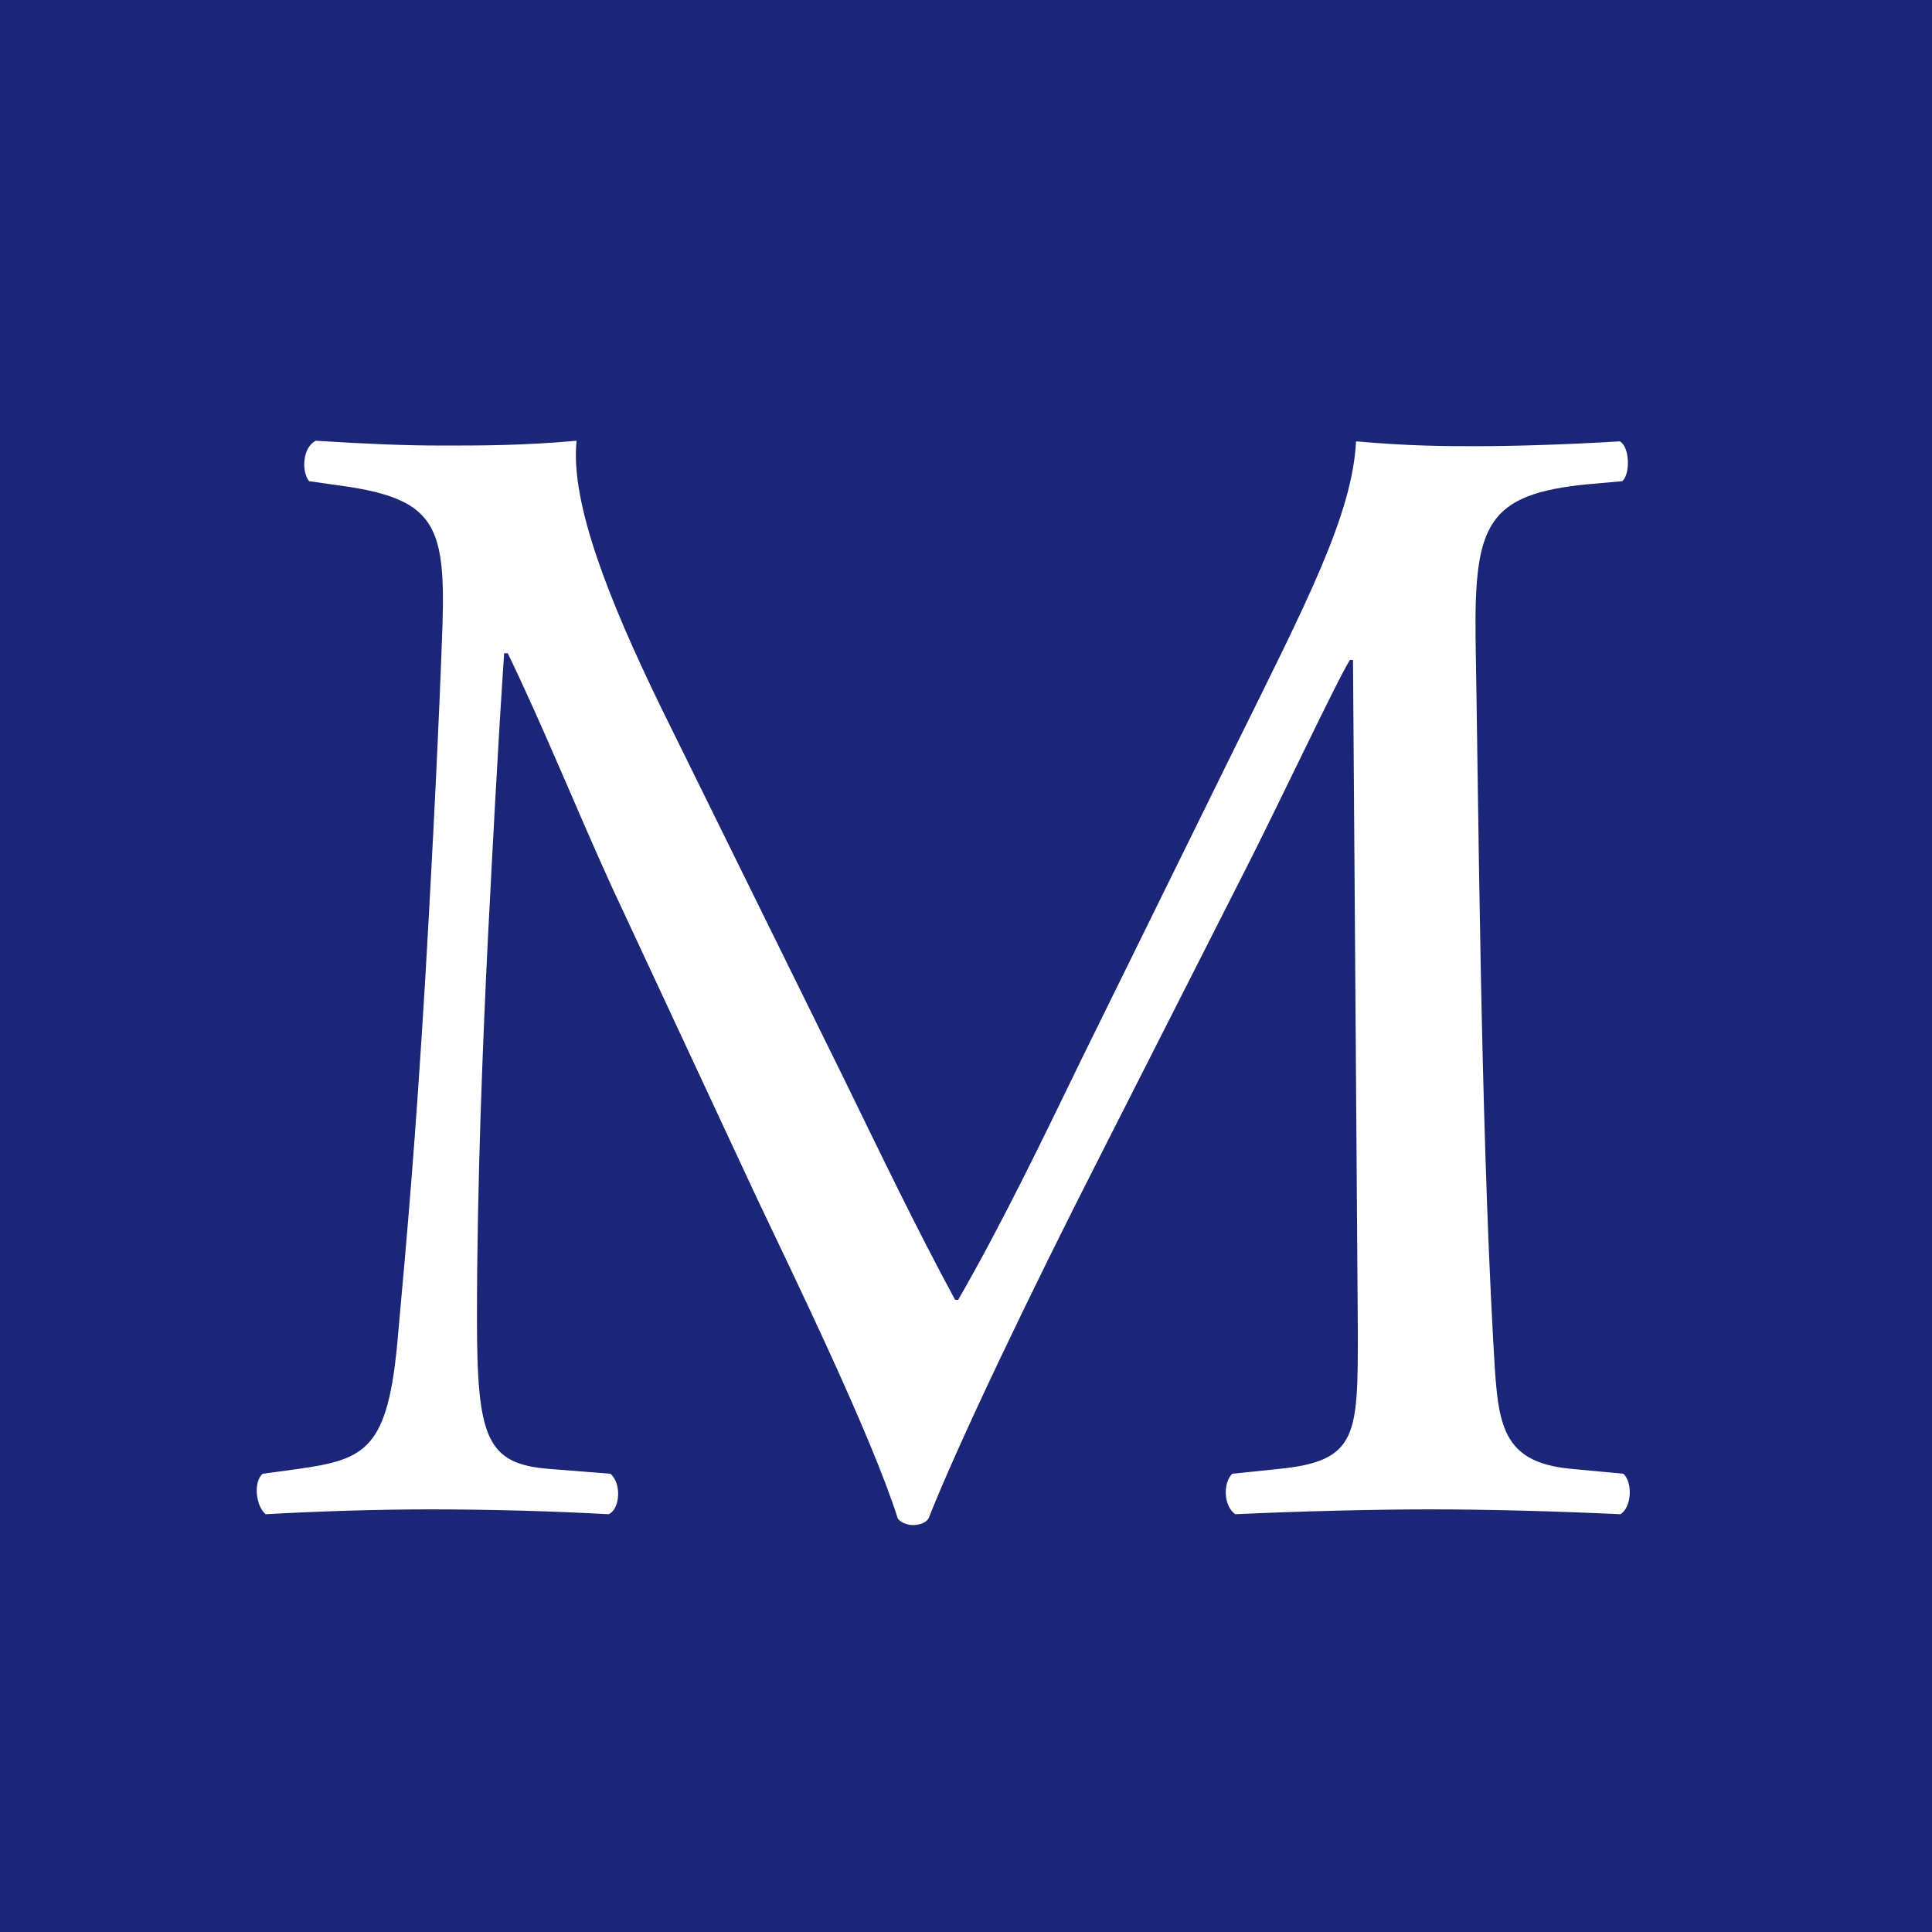<?xml version="1.0" encoding="utf-8"?>
<!-- Generator: Adobe Illustrator 25.2.0, SVG Export Plug-In . SVG Version: 6.00 Build 0)  -->
<svg version="1.2" baseProfile="tiny-ps" id="Layer_1" xmlns="http://www.w3.org/2000/svg" xmlns:xlink="http://www.w3.org/1999/xlink"
	 viewBox="0 0 32 32" xml:space="preserve">
	 <title>Manward Press</title>
<rect fill="#1B2678" width="32" height="32"/>
<path fill="#FFFFFF" d="M13.98,17.87c0.61,1.25,1.2,2.48,1.84,3.66h0.05c0.72-1.25,1.39-2.64,2.05-4l2.51-5.1
	c1.2-2.43,1.97-3.9,2.03-5.12c0.91,0.08,1.47,0.08,2,0.08c0.67,0,1.55-0.03,2.37-0.08C27,7.41,27,7.86,26.87,7.97l-0.56,0.05
	c-1.68,0.16-1.89,0.67-1.87,2.54c0.05,2.83,0.08,7.77,0.29,11.61c0.08,1.33,0.05,2.05,1.31,2.16l0.85,0.08
	c0.16,0.16,0.13,0.56-0.05,0.67c-1.09-0.05-2.19-0.08-3.15-0.08c-0.93,0-2.13,0.03-3.23,0.08c-0.19-0.13-0.21-0.51-0.05-0.67
	l0.77-0.08c1.31-0.13,1.31-0.56,1.31-2.27l-0.08-11.13h-0.05c-0.19,0.29-1.2,2.43-1.73,3.47l-2.37,4.67
	c-1.2,2.35-2.4,4.86-2.88,6.08c-0.05,0.08-0.16,0.11-0.27,0.11c-0.05,0-0.19-0.03-0.24-0.11c-0.45-1.41-1.73-4.03-2.35-5.34
	l-2.4-5.15c-0.56-1.23-1.12-2.62-1.71-3.84H8.35c-0.11,1.65-0.19,3.2-0.27,4.75C8,17.2,7.9,19.58,7.9,21.85
	c0,1.97,0.16,2.4,1.2,2.48l1.01,0.08c0.19,0.16,0.16,0.59-0.03,0.67c-0.91-0.05-1.95-0.08-2.96-0.08c-0.85,0-1.81,0.03-2.72,0.08
	c-0.16-0.13-0.21-0.53-0.05-0.67l0.59-0.08c1.12-0.16,1.49-0.32,1.65-2.19c0.16-1.76,0.29-3.23,0.45-5.87
	c0.13-2.21,0.24-4.48,0.29-5.95c0.05-1.68-0.16-2.08-1.79-2.29L5.12,7.97C4.99,7.81,5.01,7.41,5.23,7.3
	c0.8,0.05,1.44,0.08,2.11,0.08c0.61,0,1.33,0,2.21-0.08c-0.11,1.04,0.56,2.69,1.39,4.4L13.98,17.87z"/>
</svg>
